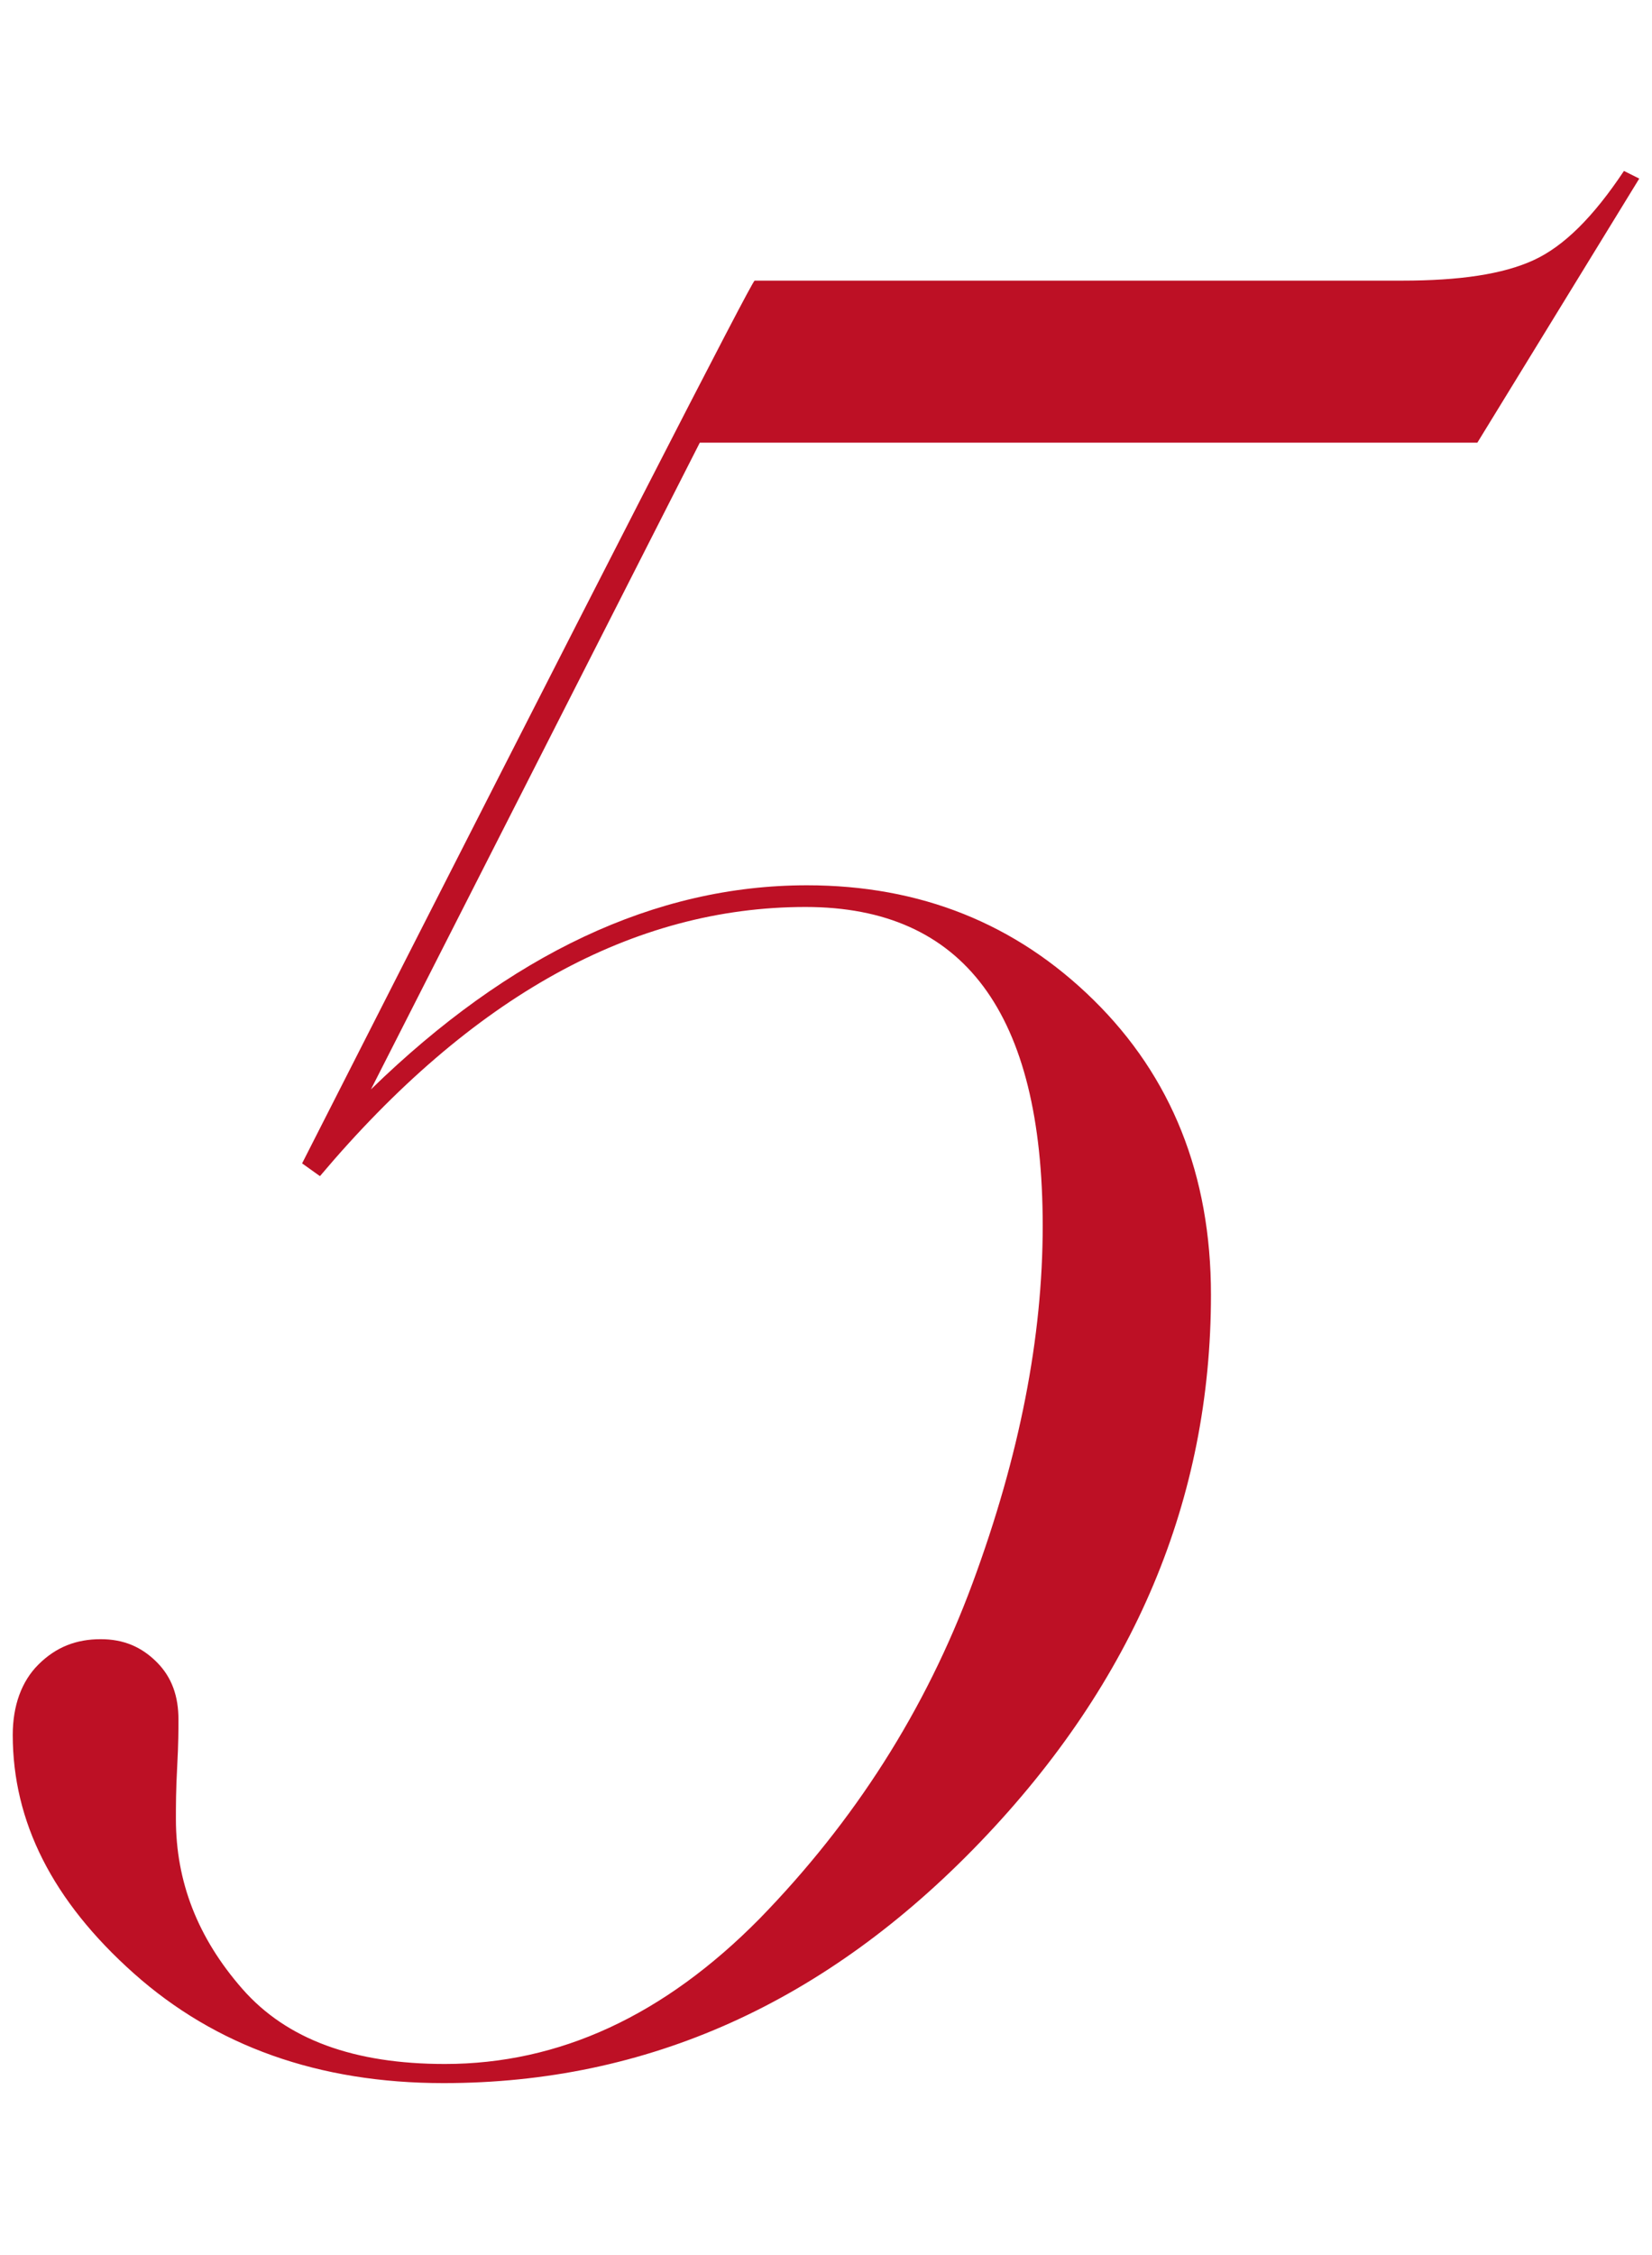 <?xml version="1.0" encoding="utf-8"?>
<!-- Generator: Adobe Illustrator 25.2.3, SVG Export Plug-In . SVG Version: 6.00 Build 0)  -->
<svg version="1.1" id="Capa_1" xmlns="http://www.w3.org/2000/svg" xmlns:xlink="http://www.w3.org/1999/xlink" x="0px" y="0px"
	 viewBox="0 0 129.6 176.8" style="enable-background:new 0 0 129.6 176.8;" xml:space="preserve">
<style type="text/css">
	.st0{fill:#BD1025;}
</style>
<g>
	<path class="st0" d="M-63.3-282.8l39.1-101.8c0.4-1.1,0.6-1.9,0.6-2.5c0-1.5-0.8-2.3-2.5-2.3c-1.5,0-4.4,1-8.6,2.9l-4.3,1.8
		l-0.6-1.6c8.6-3.7,16.7-8,24.2-13c7.5-5,12.2-9.4,14.1-13.2L0-412l-49.8,129.4c-1,2.7-1.4,4.8-1.4,6.1c0,3.3,2.2,4.9,6.6,4.9h3.9
		v1.6h-7c-1.2,0-3.3-0.1-6.1-0.3c-2.9-0.2-5.3-0.3-7.4-0.3s-4.5,0.1-7.3,0.3c-2.8,0.2-4.9,0.3-6.2,0.3h-8.2v-1.6h4.7
		c4,0,7-0.8,9.1-2.4C-67-275.4-65-278.4-63.3-282.8z"/>
</g>
<g>
	<path class="st0" d="M92.9-111.4L78-85.8l-1.2-0.6c1.6-3.3,2.5-5.7,2.5-7.2c0-3.4-2.6-5.1-7.8-5.1H4.1v-0.8l23.1-17.8
		c9.3-7.2,17.3-13.6,24-19c6.7-5.5,14.2-12.1,22.4-19.9c8.3-7.8,14.9-14.9,20.1-21.5c5.1-6.6,9.5-13.6,13.1-21.1
		c3.6-7.5,5.4-14.5,5.4-21.1c0-12.4-6.1-18.6-18.4-18.6c-7,0-13.1,2.2-18.4,6.7C70-227.5,64.9-221,60-212.6
		c-1.9,3.4-4.3,5.1-7.2,5.1c-4,0-5.9-2.1-5.9-6.3c0-5.3,5.3-11.1,16-17.2c10.6-6.1,21-9.2,31.1-9.2c7.6,0,14.8,2.5,21.5,7.4
		c6.7,4.9,10,11.5,10,19.7c0,4-1,8.2-2.9,12.6c-1.9,4.4-5,9.1-9.2,14c-4.2,4.9-8.4,9.5-12.6,13.6c-4.2,4.2-9.8,9.1-16.8,14.7
		c-7,5.7-12.9,10.3-17.7,14c-4.8,3.7-11.3,8.6-19.6,14.8c-8.3,6.2-14.4,10.8-18.3,13.8l-5.3,4.1H92.9z"/>
</g>
<g>
	<path class="st0" d="M-136.2-218.2c-7.4,0-13.8,2.2-19.2,6.6c-5.5,4.4-10.6,10.9-15.4,19.4c-1.9,3.4-4.2,5.1-7,5.1
		c-1.8,0-3.2-0.6-4.4-1.7c-1.2-1.2-1.7-2.6-1.7-4.4c0-5.6,5.5-11.4,16.5-17.5c11-6.1,21.4-9.1,31.2-9.1c7.5,0,14.4,2.3,20.7,6.8
		c6.3,4.5,9.4,10.2,9.4,17.2c0,8.1-4,15.5-11.9,22.4c-7.9,6.9-17.4,12.5-28.5,16.7c5.6-0.4,11.1,1.8,16.4,6.6c5.3,4.8,8,11.1,8,18.8
		c0,13.2-6.5,25.7-19.6,37.5c-13,11.7-27.1,17.6-42.3,17.6c-11.7,0-20.8-3.3-27.2-10c-6.4-6.7-9.6-14-9.6-21.9c0-6,2.4-9,7.2-9
		c1.6,0,3.1,0.6,4.3,1.8c1.2,1.2,1.8,2.8,1.8,4.7c0,1.1-0.1,2.8-0.3,5.2c-0.2,2.4-0.3,4.4-0.3,6c0,14.3,8.2,21.5,24.6,21.5
		c8.3,0,16.3-3.6,24-10.7c7.6-7.2,13.6-15.7,17.8-25.6c4.2-9.9,6.3-19.2,6.3-27.9c0-8.5-3.6-12.7-10.6-12.7c-2.7,0-6.6,1.1-11.5,3.3
		l-16.4,7.6l-0.8-1.6l22.1-10.2c9.4-4.4,17.4-10.6,23.9-18.7c6.5-8.1,9.7-16.8,9.7-26.1C-119-212.4-124.7-218.2-136.2-218.2z"/>
</g>
<g>
	<path class="st0" d="M218.1-163.1l10.4-27.2h-58.8v-1l98.9-98.3c1,0,2,0,3.3,0.1c1.2,0.1,2,0.1,2.5,0.1c0.4,0,1.3,0,2.7-0.1
		c1.4-0.1,2.5-0.1,3.3-0.1l-37.5,97.2h1.8c4.4,0,8.8-1.7,13.3-5c4.5-3.3,11.9-10.5,22.1-21.6l1,0.8l-16.4,27.8h-22.5l-10.6,27.4
		c-1,2.2-1.4,4.2-1.4,6.1c0,3.3,2.2,4.9,6.6,4.9h3.9v1.6h-7c-1.2,0-3.3-0.1-6.1-0.3c-2.9-0.2-5.3-0.3-7.4-0.3c-2,0-4.5,0.1-7.3,0.3
		c-2.8,0.2-4.9,0.3-6.2,0.3h-7.8v-1.6h4.3c4,0,7-0.8,9.1-2.4C214.4-155.7,216.4-158.7,218.1-163.1z M229.4-192.1l34.2-89.7
		l-90.3,89.7H229.4z"/>
</g>
<g>
	<path class="st0" d="M1,136c0-2.3,0.7-4.2,2-5.5c1.4-1.4,3-2,4.9-2c1.8,0,3.2,0.6,4.4,1.8c1.2,1.2,1.7,2.7,1.7,4.5
		c0,0.7,0,1.9-0.1,3.7c-0.1,1.8-0.1,3.1-0.1,4.1c0,4.9,1.7,9.3,5.2,13.3c3.5,4,8.8,5.9,15.9,5.9c9,0,17.2-3.8,24.7-11.4
		c7.4-7.6,13-16.3,16.7-26.3c3.7-10,5.5-19.3,5.5-28c0-16.7-6.2-25-18.6-25c-13.5,0-26.2,7-38.1,21.1l-1.4-1C47.2,45,59,22,59.2,22
		h50.8c4.5,0,7.9-0.5,10.3-1.6c2.4-1.1,4.7-3.4,7.1-7l1.2,0.6l-12.7,20.7h-61L29.1,85.4c10.9-10.6,22.3-16,34.2-16
		c8.9,0,16.4,3,22.5,9c6.1,6,9.2,13.7,9.2,23.1c0,16-6,30.3-18.1,42.9c-12.1,12.6-26.1,18.9-42.1,18.9c-9.8,0-17.9-2.9-24.3-8.6
		S1,142.8,1,136z"/>
</g>
<g>
	<path class="st0" d="M1036.7-182.9c-12.6,1-24.2,4.6-34.9,11.1c-10.7,6.4-19.5,13.8-26.2,22c-6.8,8.3-12.8,17.7-18.1,28.4
		c9.6-8.6,19.5-12.9,29.9-12.9c8.7,0,16.2,3,22.5,8.9c6.3,5.9,9.4,14,9.4,24.1c0,15.3-6,29.3-18,42c-12,12.7-25.4,19-40.1,19
		c-8.6,0-15.6-3.6-21-11c-5.4-7.3-8.1-16.5-8.1-27.7c0-25.9,10-49.3,30.1-70.1c20.1-20.8,44.9-32.5,74.5-34.9V-182.9z M986.9-132.7
		c-10.6,0-21,5-31.1,14.9c-4.6,10-8.2,19.7-10.5,29.1c-2.4,9.4-3.6,16.9-3.6,22.5c0,3,0.3,5.8,0.8,8.4c0.5,2.6,1.5,5.2,2.9,7.7
		c1.4,2.5,3.4,4.5,6,6c2.7,1.5,5.9,2.3,9.7,2.3c8.5,0,16.3-3.9,23.4-11.6c7.2-7.7,12.6-16.5,16.2-26.4c3.6-9.9,5.4-19,5.4-27.3
		C1006.2-124.2,999.8-132.7,986.9-132.7z"/>
</g>
<g>
	<path class="st0" d="M573.2,128.2c-1,4.2-3.7,6.3-8.2,6.3c-2,0-3.8-0.7-5.3-2.1c-1.5-1.4-2.3-3.3-2.3-5.6c0-1.8,0.8-4.7,2.5-8.8
		c18-45.9,45.1-83,81.3-111.4h-52.8c-4.6,0-8.6,1.1-12,3.3c-3.3,2.2-6.7,5.8-9.9,10.9l-1.2-0.6l19.7-34.6l1.2,0.6
		c-1.2,2.5-1.8,4.2-1.8,5.3c0,1.6,1.2,2.5,3.7,2.5h70.4v0.8c-14.1,10.6-25.8,20.8-35.1,30.5c-9.4,9.7-17.2,20-23.5,30.9
		c-6.3,10.9-11.4,21.7-15.2,32.3C580.8,99.1,577.1,112.3,573.2,128.2z"/>
</g>
</svg>
